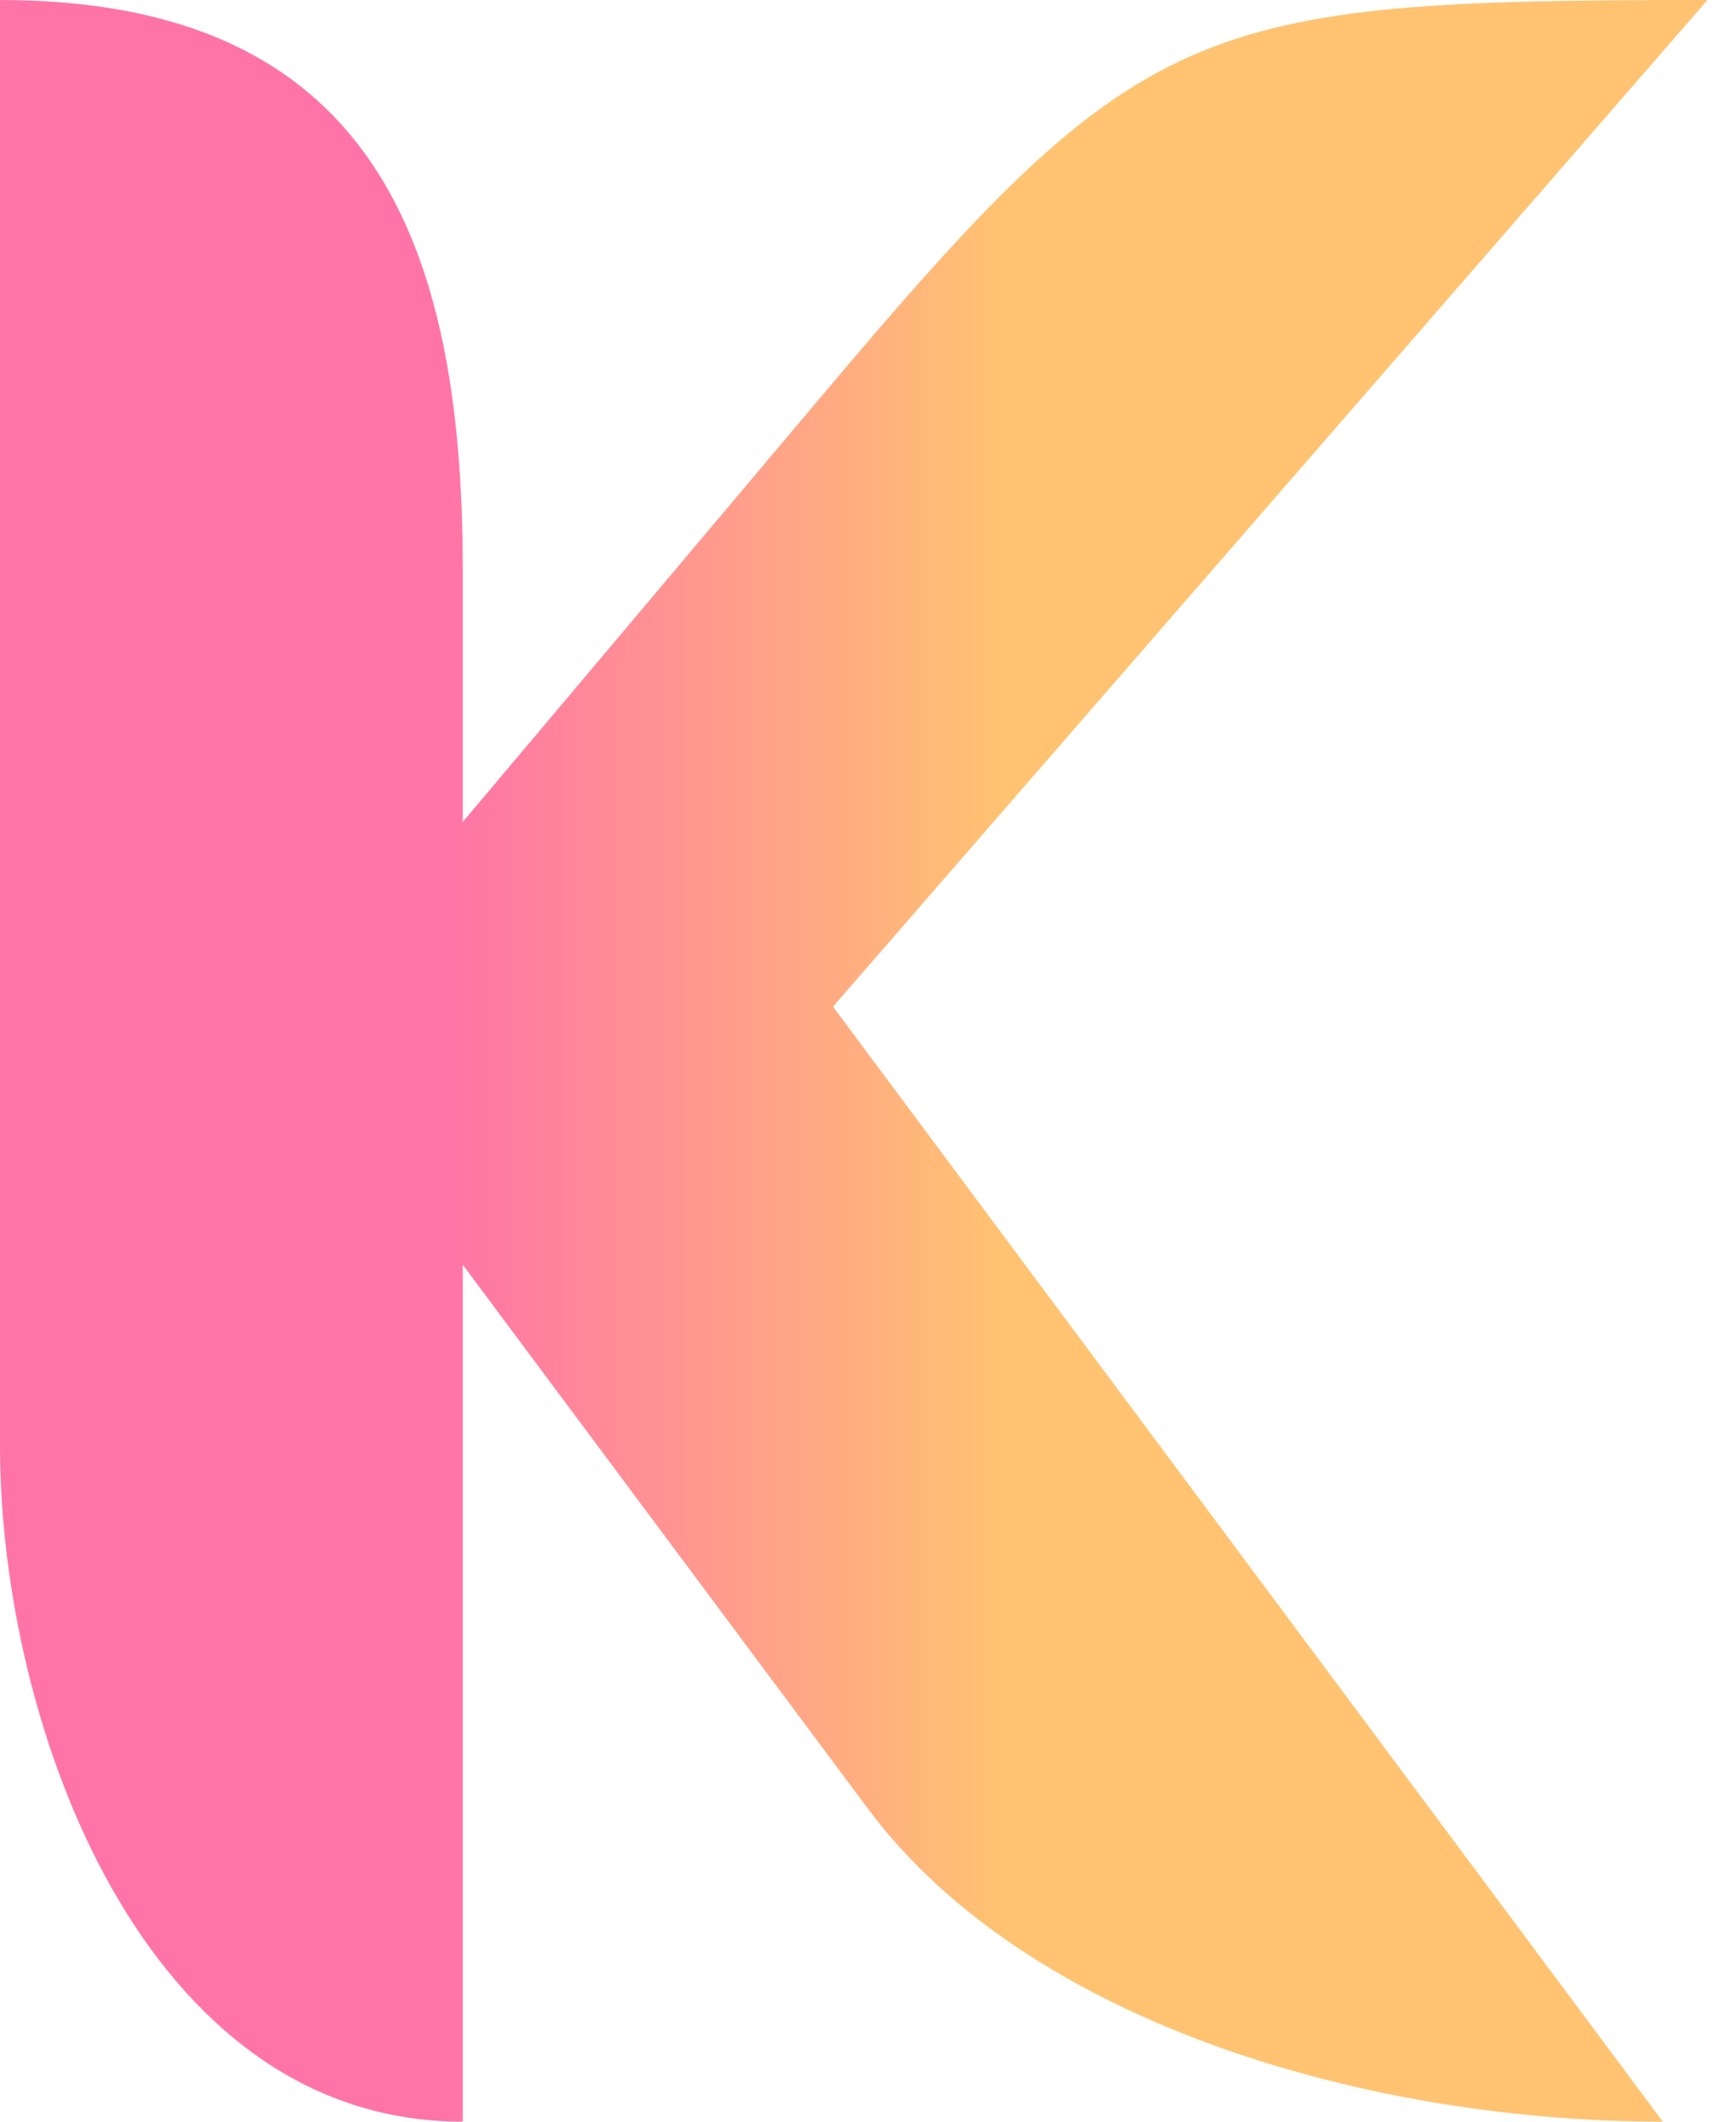 <svg width="18" height="22" viewBox="0 0 18 22" fill="none" xmlns="http://www.w3.org/2000/svg">
<path d="M0 0C3.852 0 4.798 2.507 4.798 5.899V8.523C6.375 6.652 6.927 5.996 8.504 4.125C11.832 0.175 12.36 0 17.704 0L8.637 10.438C11.505 14.292 14.373 18.146 17.241 22C14.243 22 10.681 21.011 8.995 18.749L4.798 13.114V22C1.504 22 0 17.904 0 14.988C0 8.274 0 6.714 0 0Z" fill="url(#paint0_linear_86_245)"/>
<defs>
<linearGradient id="paint0_linear_86_245" x1="4.628" y1="11" x2="10.405" y2="11" gradientUnits="userSpaceOnUse">
<stop stop-color="#FF74A6"/>
<stop offset="1" stop-color="#FFC371"/>
</linearGradient>
</defs>
</svg>
